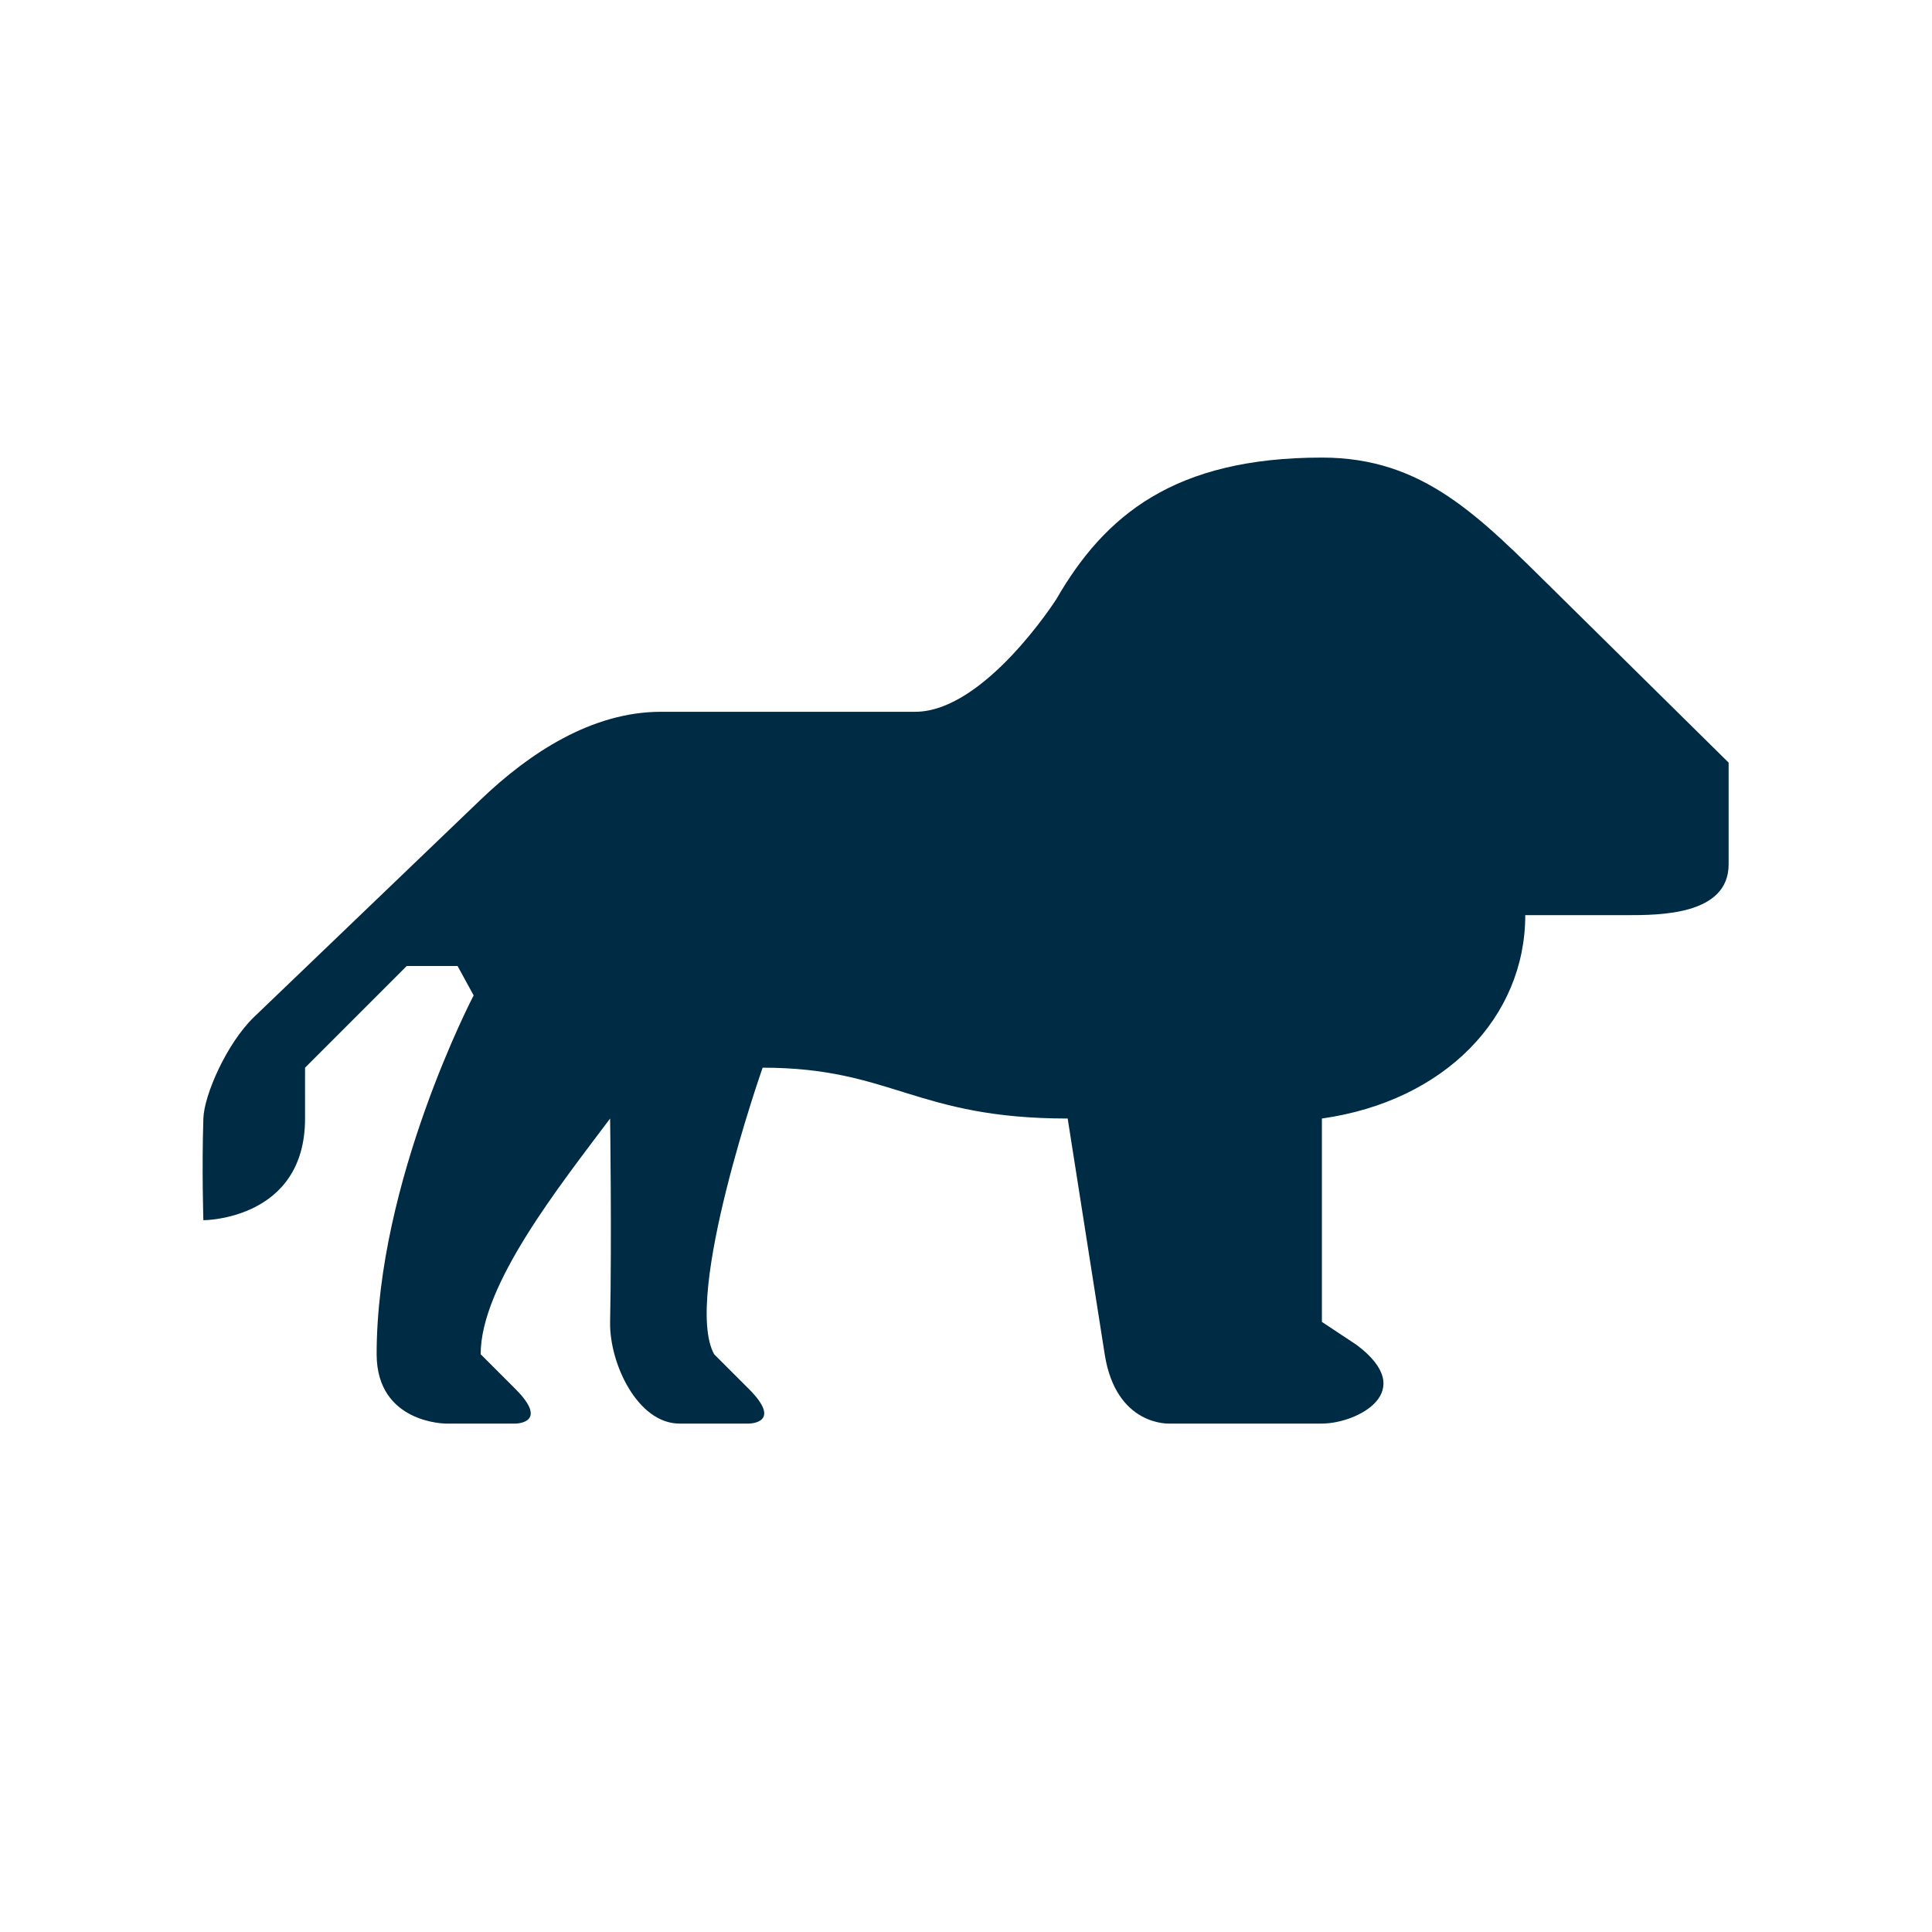 <svg xmlns="http://www.w3.org/2000/svg" viewBox="0 0 19 19" height="19" width="19"><title>zoo-15.svg</title><rect fill="none" x="0" y="0" width="19" height="19"></rect><path fill="#002b45" transform="translate(2 2)" d="
	M8.388,3.893C8.388,3.893,7.682,5,7,5H4.5C3.818,5,3.202,5.409,2.727,5.864L0.5,8C0.231,8.258,0.007,8.768,0,9
	c-0.016,0.5,0,1,0,1s1,0,1-1V8.5l1-1h0.5l0.158,0.289c0,0-0.954,1.824-0.954,3.529C1.705,12,2.386,12,2.386,12h0.682
	c0,0,0.341,0,0-0.341l-0.341-0.341C2.727,10.636,3.5,9.667,4,9c0,0,0.017,1.158,0,2c-0.008,0.41,0.272,1,0.682,1
	h0.682c0,0,0.341,0,0-0.341l-0.341-0.341C4.71,10.749,5.5,8.5,5.5,8.5C6.772,8.5,7,9,8.5,9l0.364,2.318
	C8.975,12.028,9.5,12,9.5,12H11c0.341,0,0.961-0.311,0.341-0.774L11,11V9c1.214-0.172,2-1,2-2h1c0.321,0,1,0,1-0.5v-1
	l-1.704-1.682C12.544,3.077,12,2.5,11,2.5C9.547,2.5,8.864,3.069,8.388,3.893z"></path></svg>